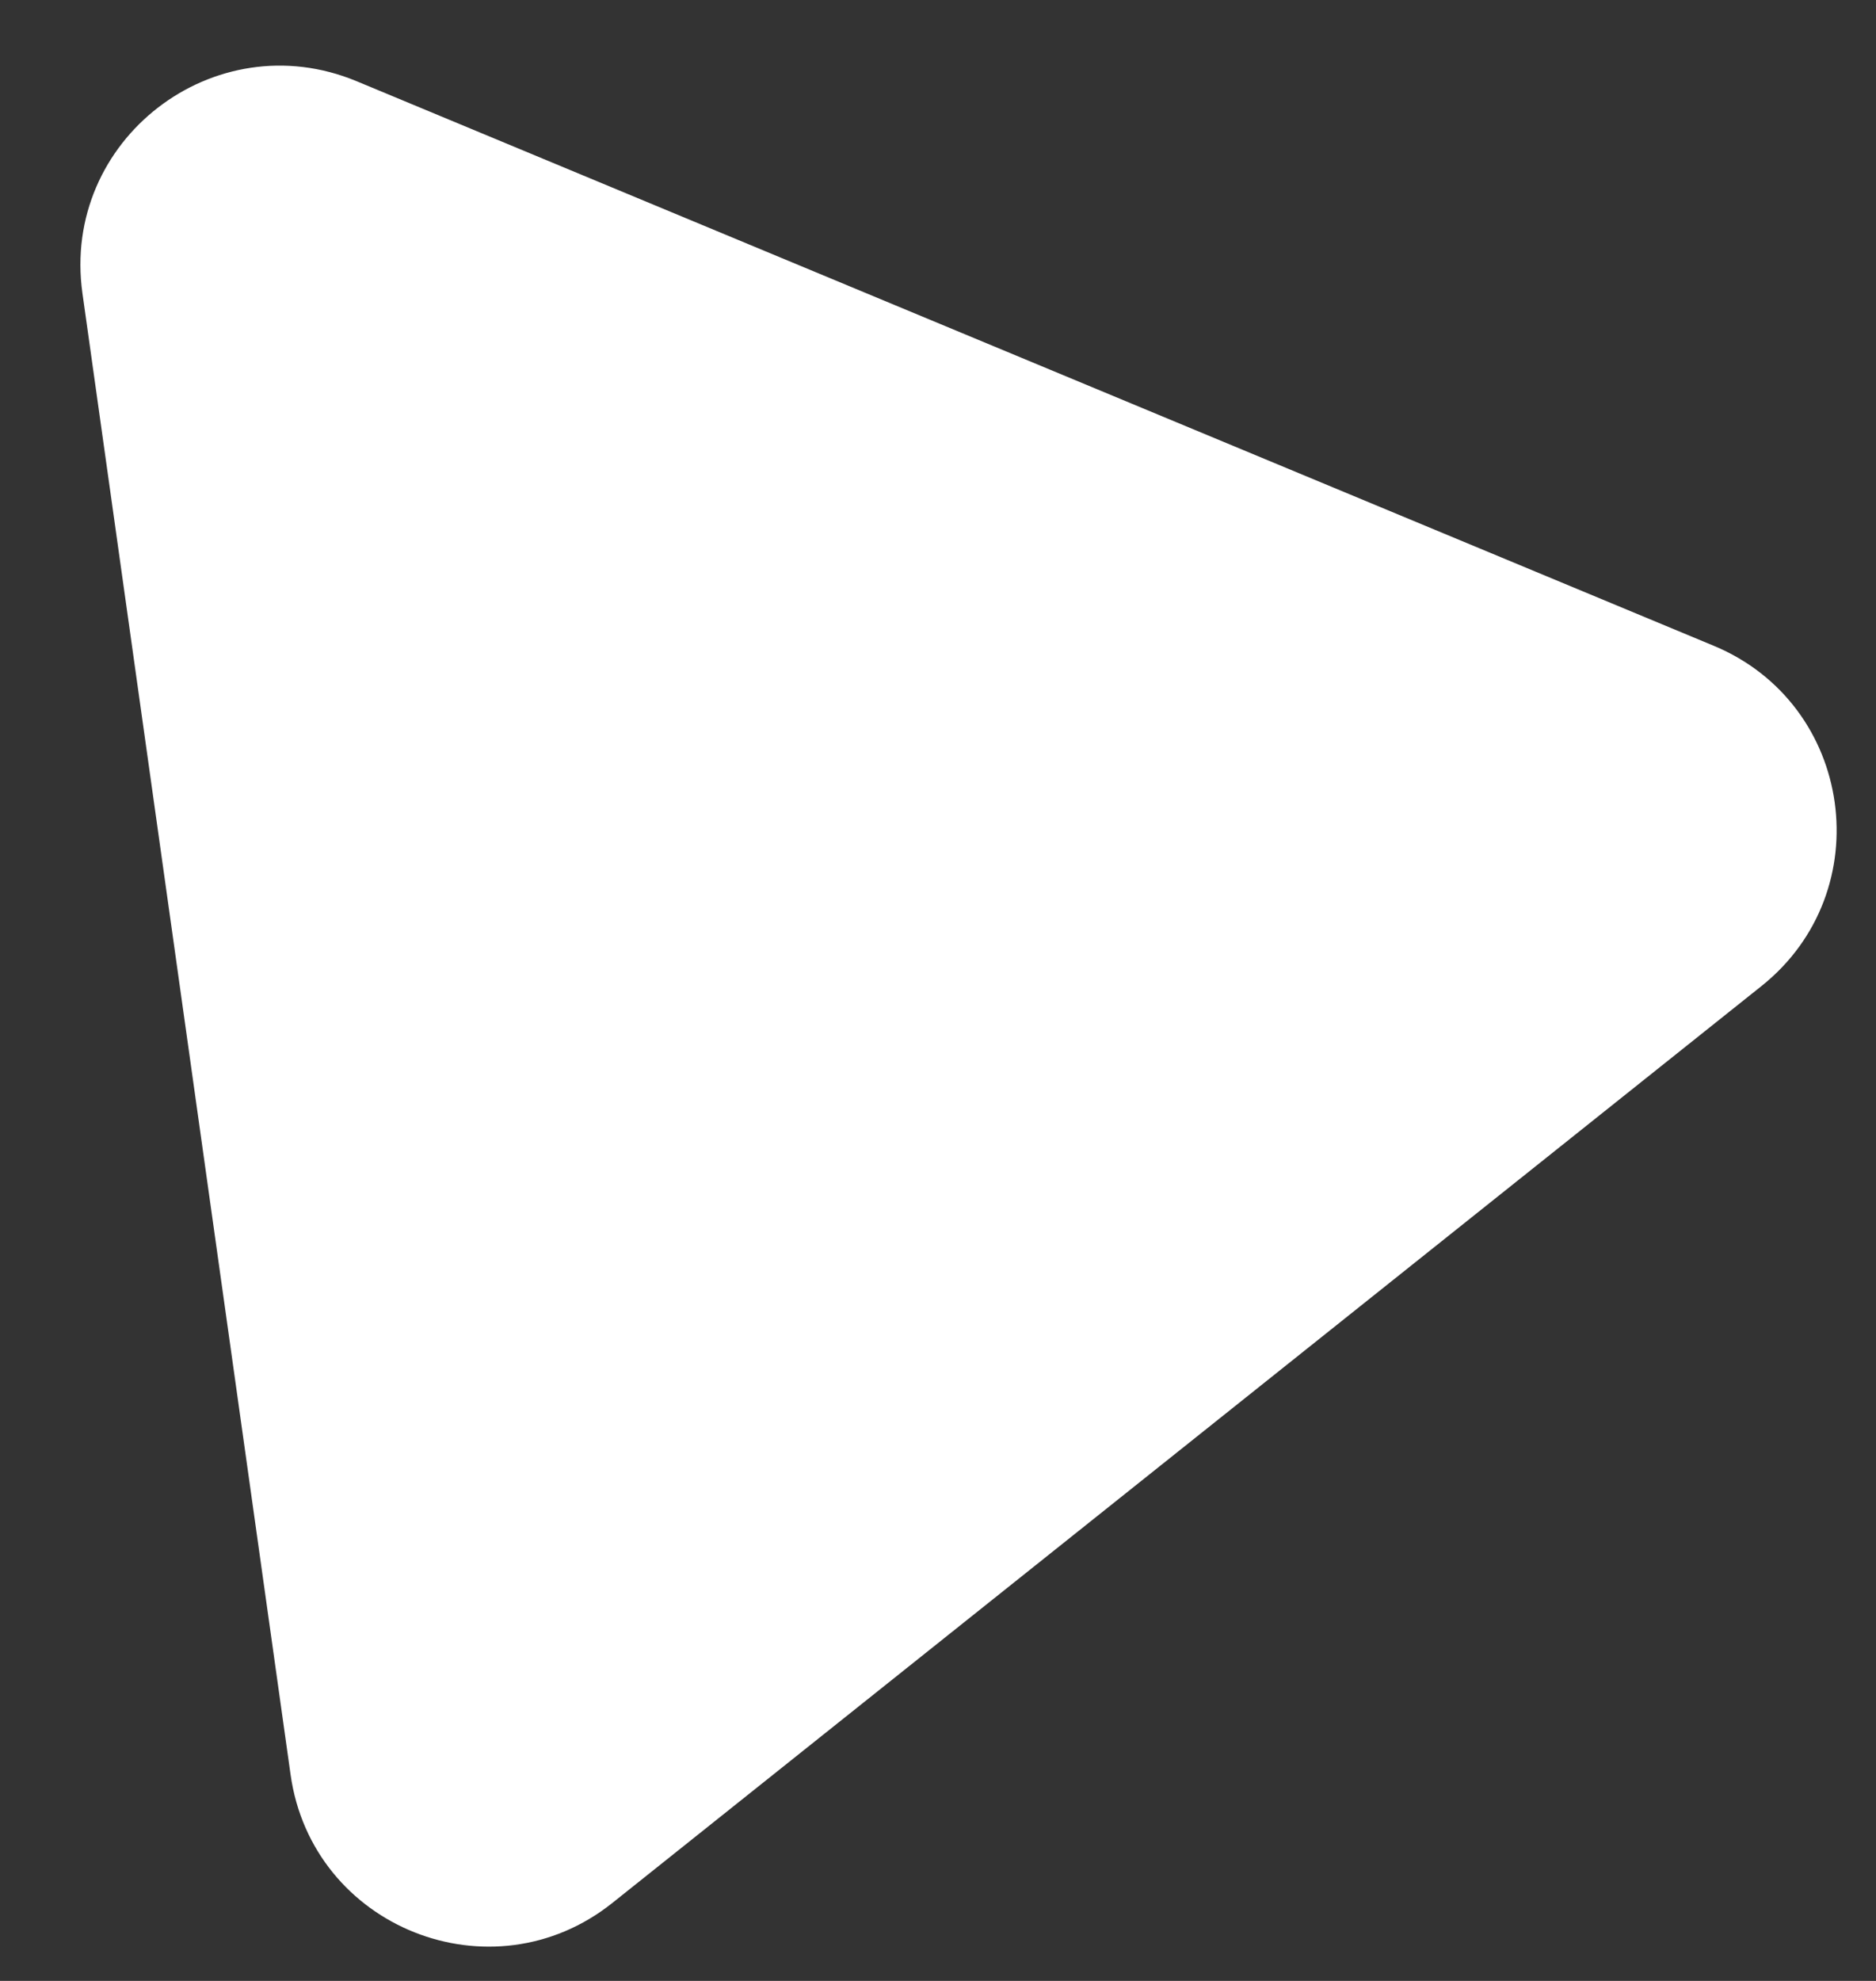 <svg width="18" height="19" viewBox="0 0 18 19" fill="none" xmlns="http://www.w3.org/2000/svg">
<rect x="0" y="0" width="18" height="19" fill="#333333" stroke="none"/>
<path d="M3.422 0.779C2.053 0.21 0.585 1.345 0.791 2.813L2.788 17.021C2.994 18.489 4.719 19.176 5.877 18.251L16.901 9.458C18.04 8.549 17.788 6.753 16.443 6.194L3.422 0.779Z" fill="white"/>
</svg>

